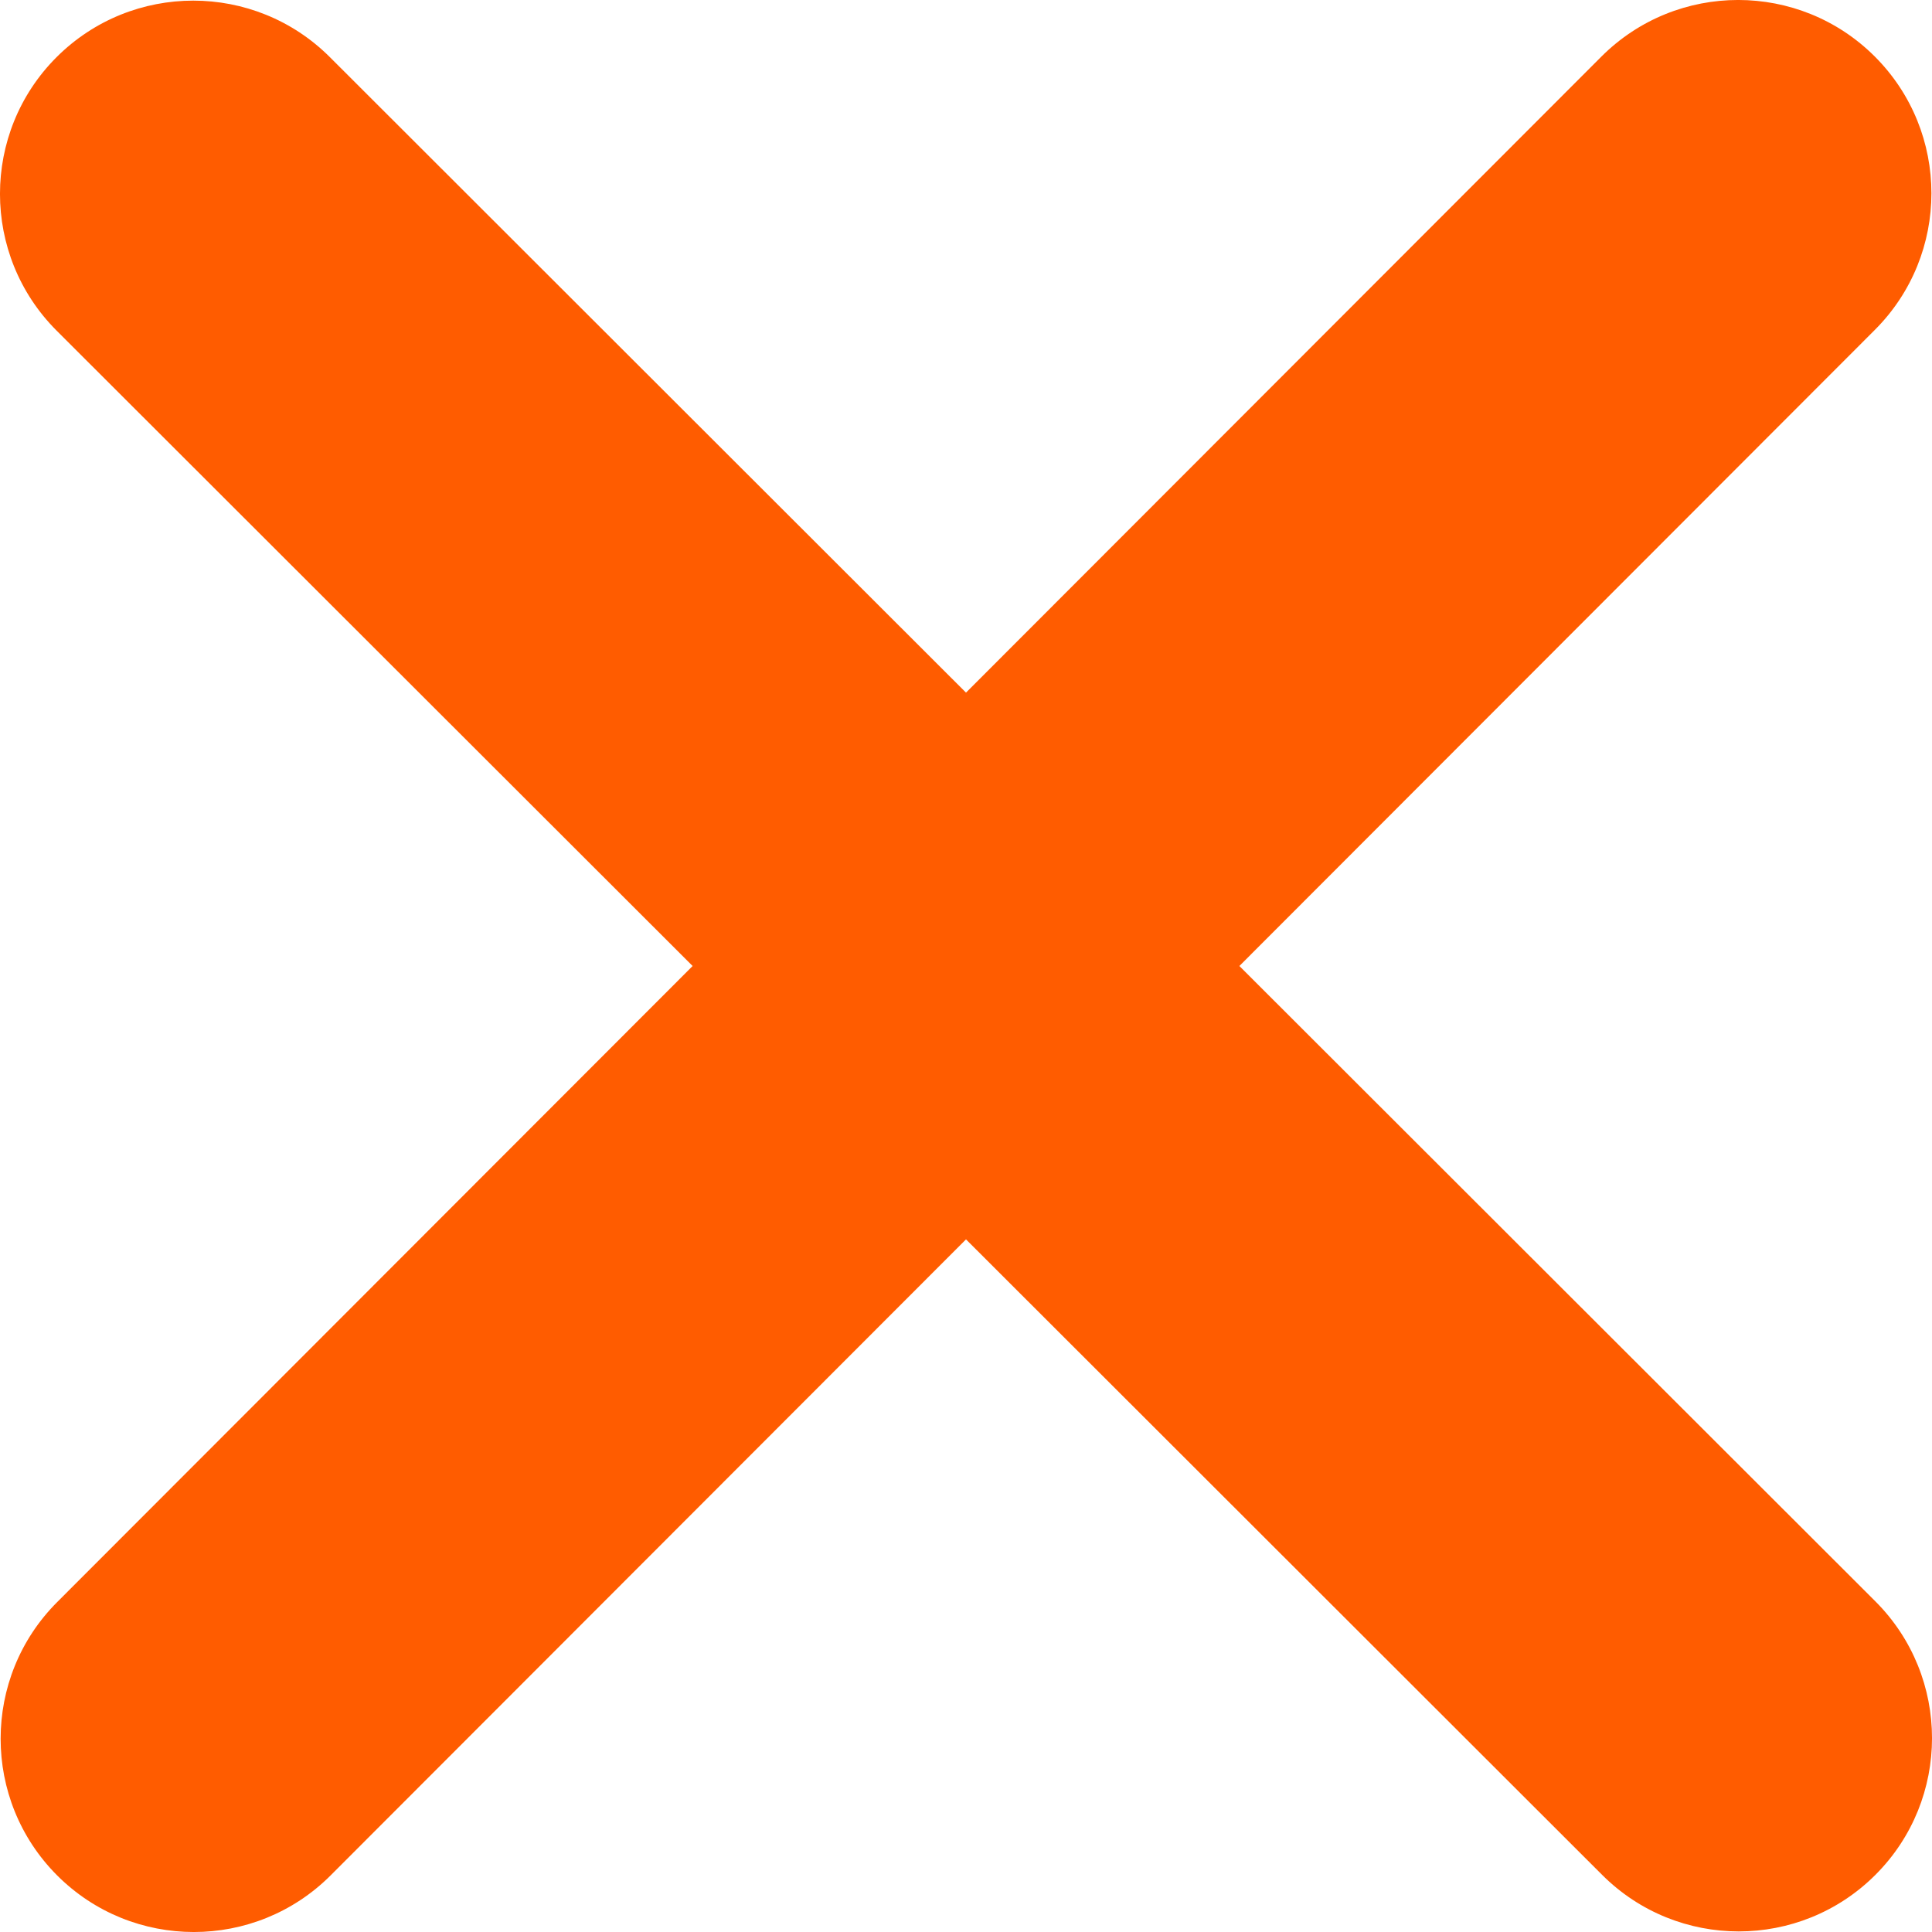 <svg width="30" height="30" viewBox="0 0 30 30" fill="none" xmlns="http://www.w3.org/2000/svg">
<path d="M29.112 5.123C30.284 3.952 30.284 2.05 29.112 0.878C27.941 -0.293 26.039 -0.293 24.867 0.878L15 10.755L5.123 0.888C3.952 -0.283 2.05 -0.283 0.878 0.888C-0.293 2.059 -0.293 3.961 0.878 5.133L10.755 15L0.888 24.877C-0.283 26.048 -0.283 27.95 0.888 29.122C2.059 30.293 3.961 30.293 5.133 29.122L15 19.245L24.877 29.112C26.048 30.284 27.95 30.284 29.122 29.112C30.293 27.941 30.293 26.039 29.122 24.867L19.245 15L29.112 5.123Z" fill="#FF5C00"/>
</svg>
